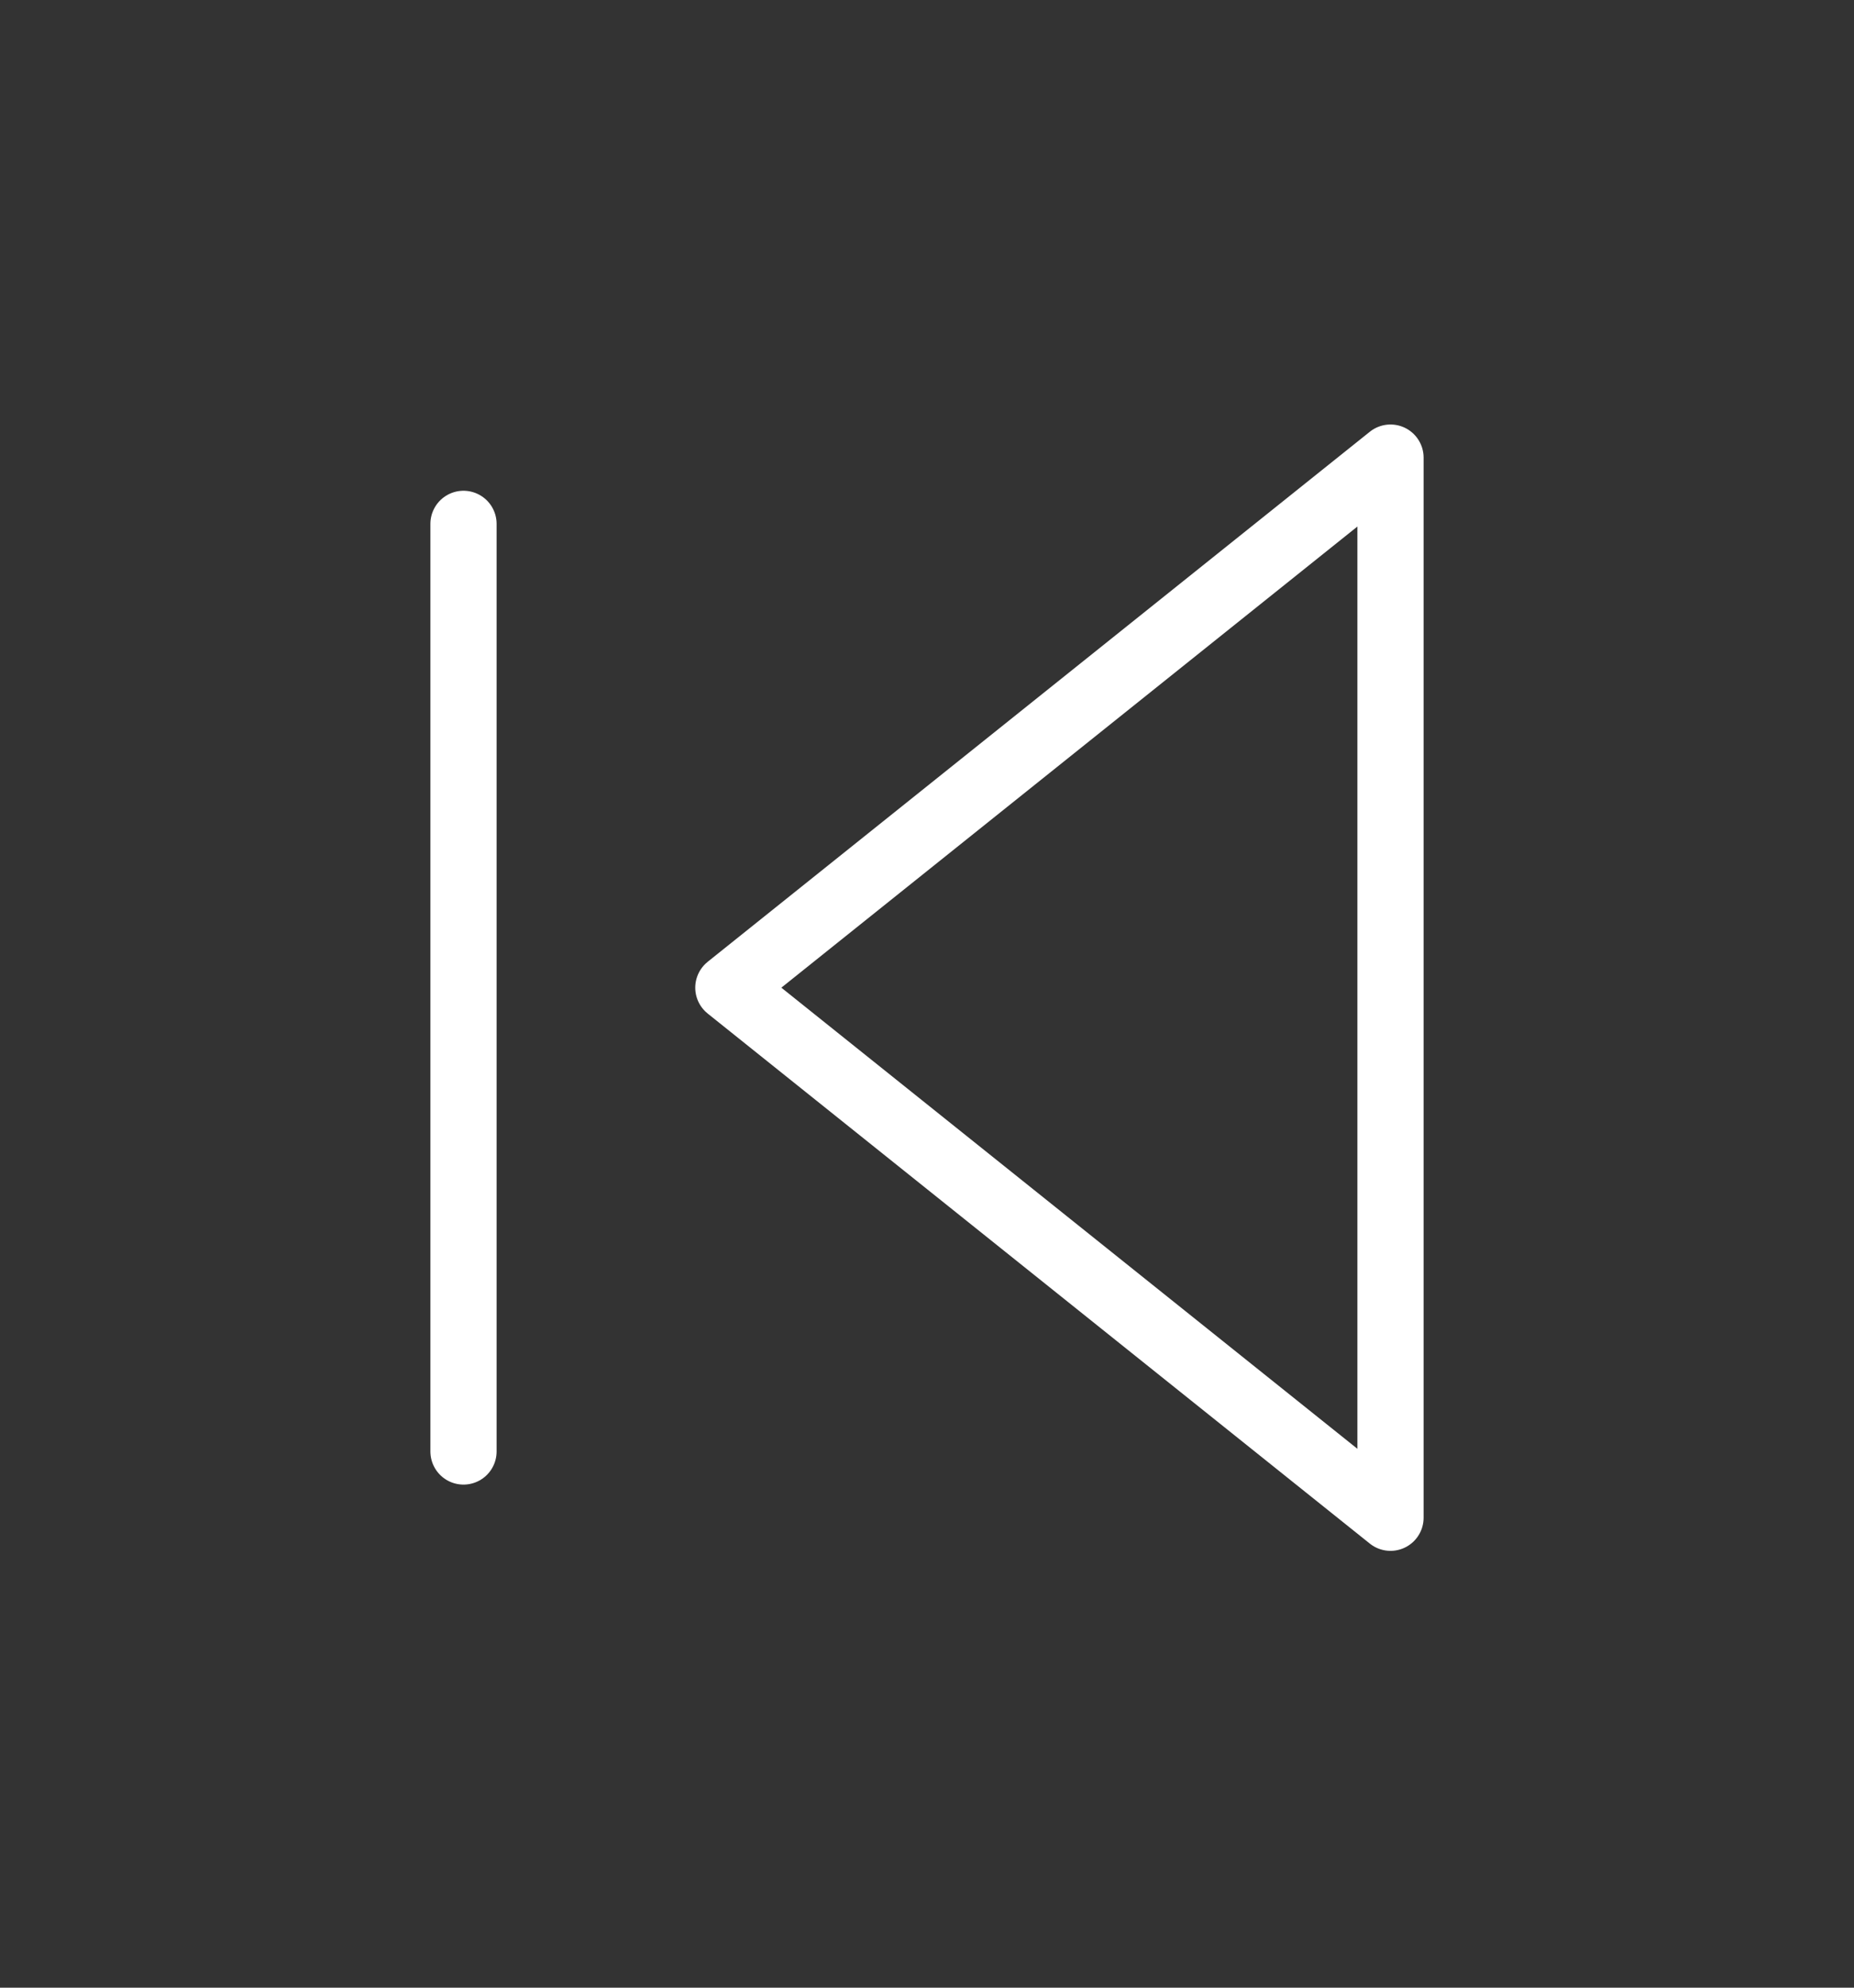 <svg width="28" height="30" viewBox="0 0 28 30" fill="none" xmlns="http://www.w3.org/2000/svg">
<rect x="0" y="0" width="28" height="30" fill="#333333" stroke="none"/>
<path d="M7 21.907V7.907M21 22.907L11 14.907L21 6.907V22.907Z" stroke="white" stroke-linecap="round" stroke-linejoin="round"/>
</svg>

